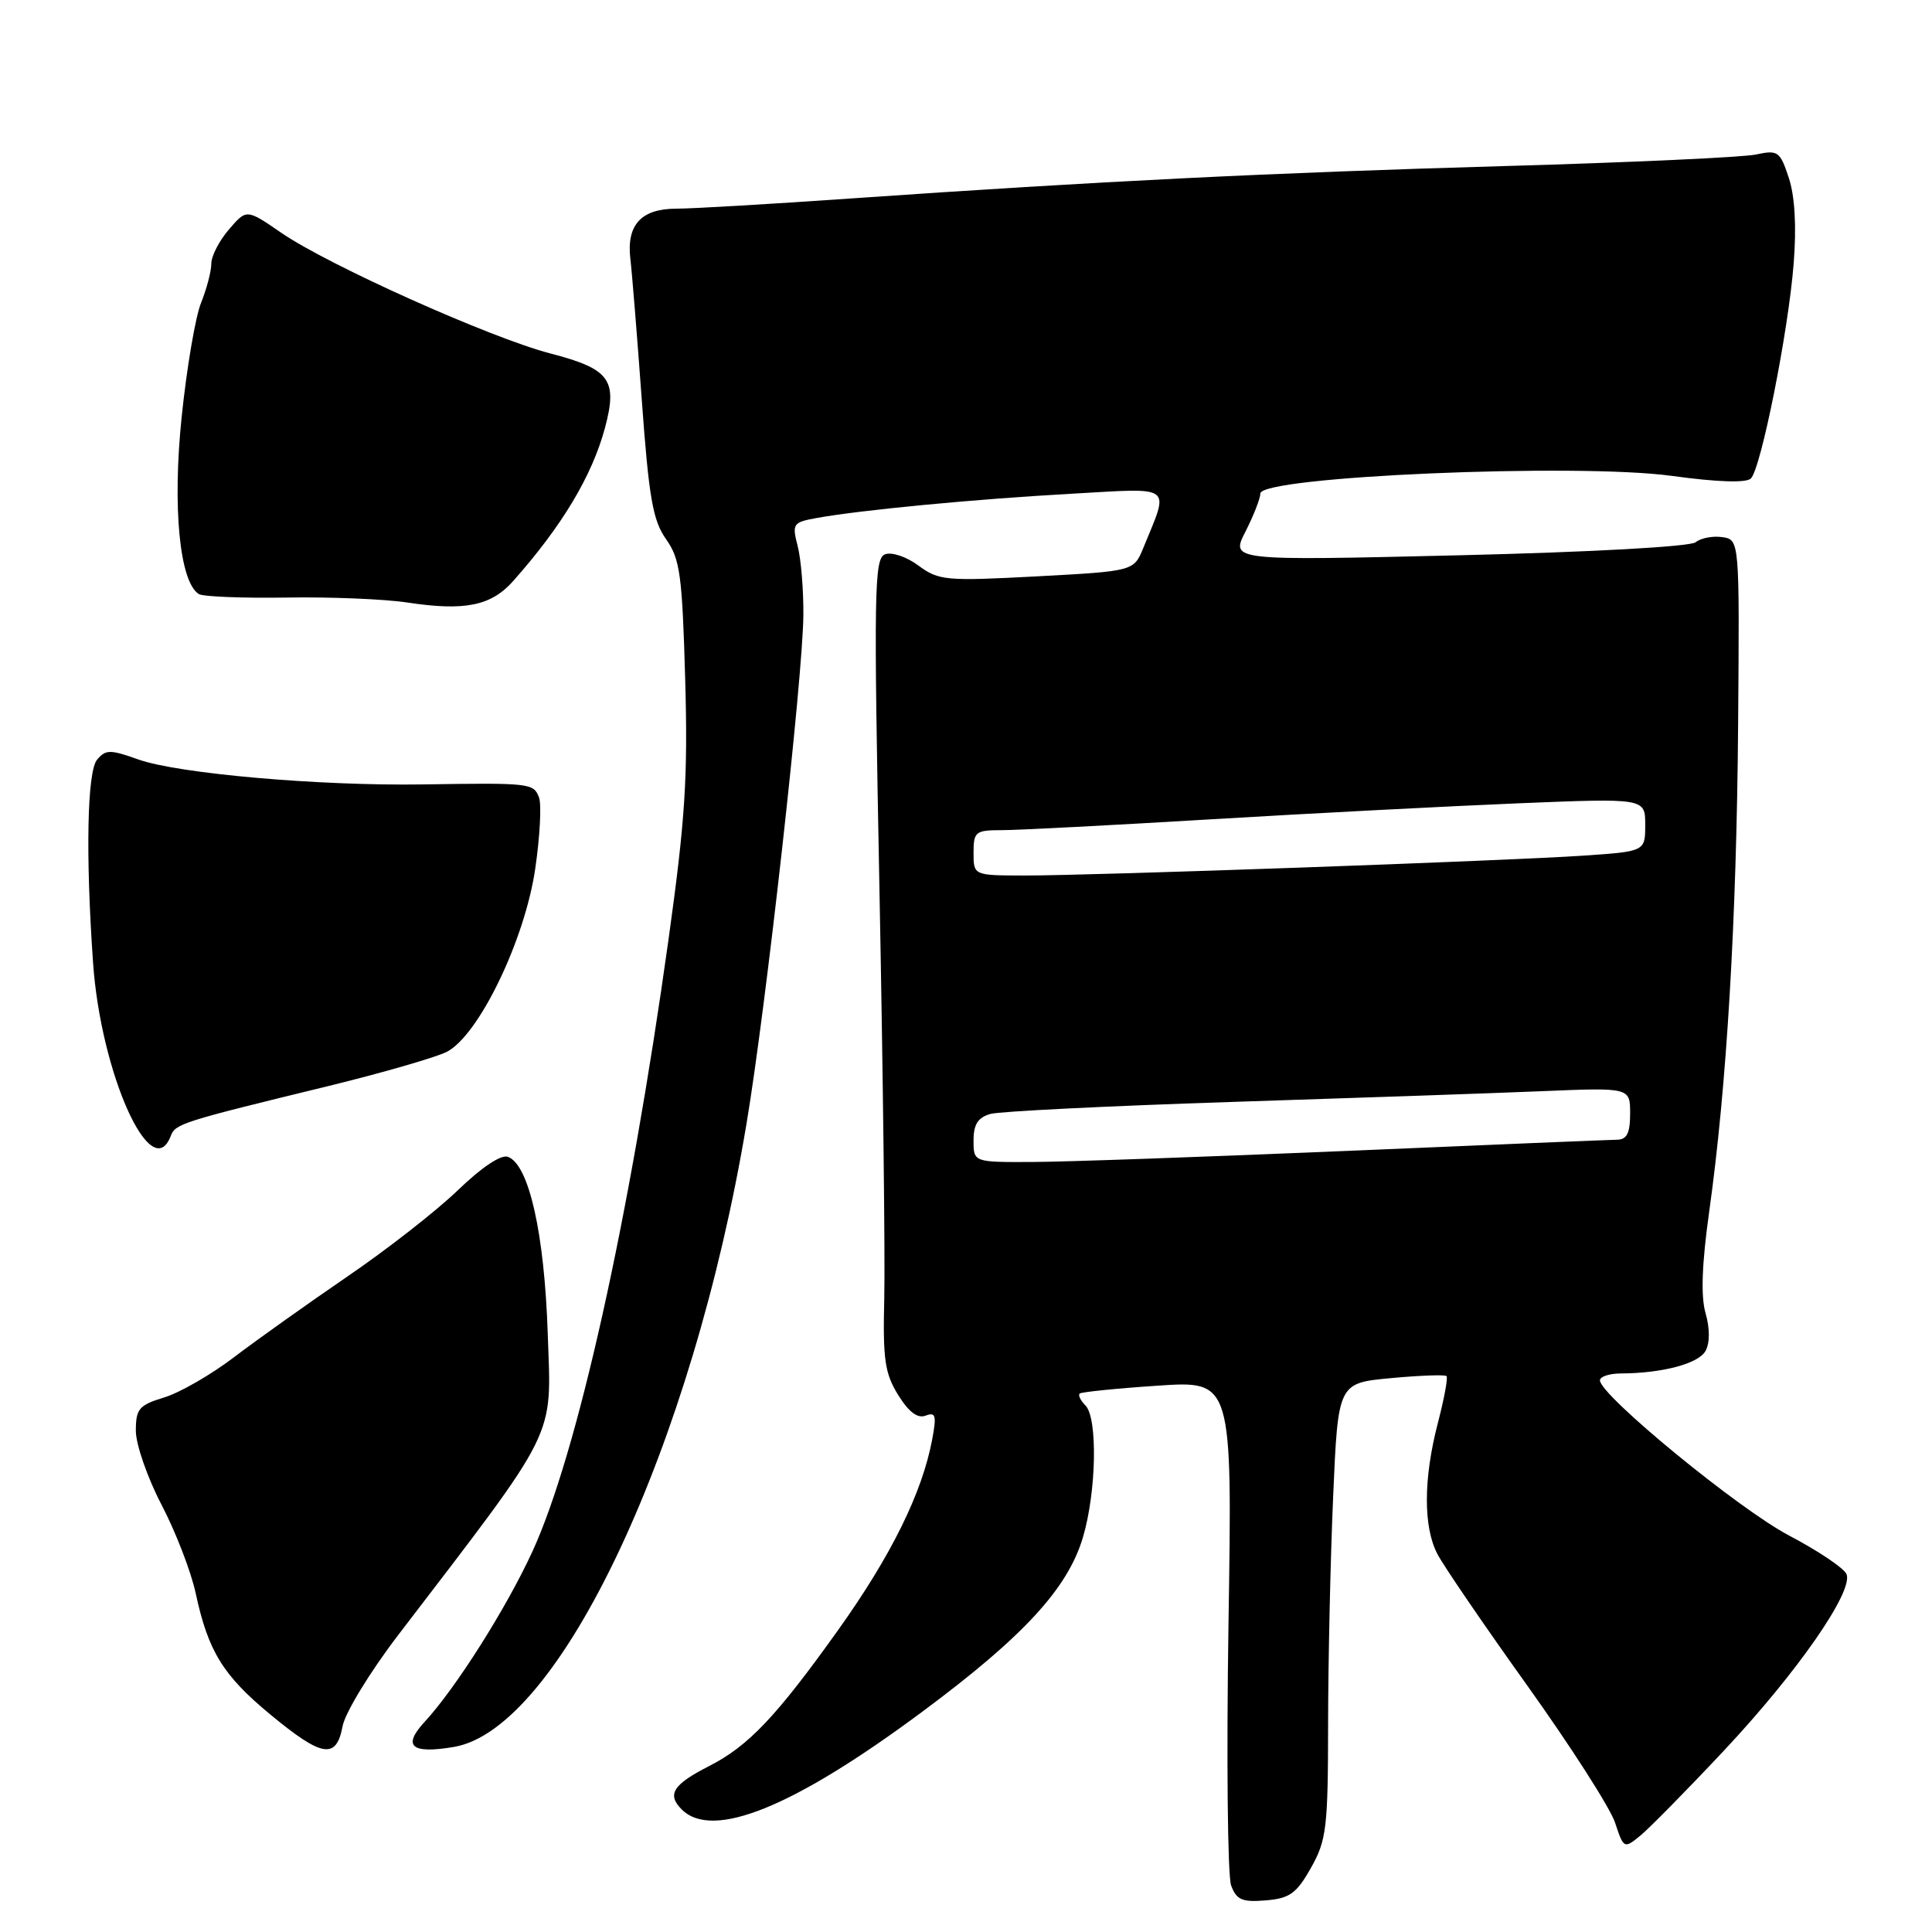 <?xml version="1.0" encoding="UTF-8" standalone="no"?>
<!DOCTYPE svg PUBLIC "-//W3C//DTD SVG 1.1//EN" "http://www.w3.org/Graphics/SVG/1.1/DTD/svg11.dtd" >
<svg xmlns="http://www.w3.org/2000/svg" xmlns:xlink="http://www.w3.org/1999/xlink" version="1.1" viewBox="0 0 256 256">
 <g >
 <path fill="currentColor"
d=" M 173.71 247.50 C 175.77 243.84 175.97 242.21 175.98 228.41 C 175.99 220.11 176.29 206.55 176.65 198.29 C 177.30 183.26 177.30 183.26 184.30 182.61 C 188.14 182.25 191.46 182.13 191.67 182.34 C 191.88 182.55 191.36 185.35 190.52 188.57 C 188.61 195.92 188.58 202.29 190.45 205.89 C 191.24 207.43 196.60 215.28 202.36 223.33 C 208.12 231.39 213.36 239.56 214.00 241.50 C 215.14 244.96 215.20 244.99 217.33 243.25 C 218.52 242.28 223.55 237.17 228.50 231.89 C 238.16 221.58 245.57 210.92 244.68 208.60 C 244.38 207.82 240.94 205.50 237.05 203.46 C 230.39 199.96 212.00 184.87 212.00 182.90 C 212.00 182.41 213.24 182.00 214.75 181.99 C 220.28 181.97 225.10 180.68 226.00 178.99 C 226.58 177.92 226.57 176.00 225.99 173.98 C 225.35 171.75 225.51 167.47 226.47 160.60 C 228.80 144.01 230.11 121.98 230.31 96.00 C 230.50 71.50 230.50 71.50 228.19 71.17 C 226.93 70.99 225.35 71.30 224.68 71.85 C 223.98 72.43 210.87 73.16 193.27 73.58 C 163.06 74.30 163.06 74.30 165.03 70.44 C 166.11 68.31 167.00 66.05 167.00 65.40 C 167.00 63.13 208.95 61.33 221.55 63.06 C 227.59 63.89 231.39 64.01 232.00 63.40 C 233.35 62.05 236.97 43.92 237.67 34.92 C 238.06 30.01 237.83 26.02 237.03 23.58 C 235.86 20.03 235.59 19.85 232.64 20.48 C 230.91 20.84 216.00 21.53 199.50 22.00 C 168.13 22.90 145.71 24.01 113.00 26.28 C 102.28 27.03 91.75 27.65 89.61 27.65 C 84.94 27.66 82.99 29.81 83.53 34.34 C 83.74 36.08 84.42 44.47 85.04 53.00 C 85.98 65.98 86.51 68.98 88.26 71.45 C 90.11 74.06 90.40 76.19 90.79 89.95 C 91.16 102.99 90.80 108.57 88.58 124.50 C 83.42 161.53 76.48 192.71 70.53 205.62 C 67.07 213.14 60.37 223.71 56.28 228.14 C 53.28 231.39 54.49 232.43 60.14 231.48 C 74.16 229.11 91.75 191.70 98.90 149.00 C 101.48 133.67 106.39 89.70 106.45 81.50 C 106.48 78.20 106.14 74.09 105.70 72.37 C 104.93 69.40 105.06 69.21 108.20 68.64 C 113.98 67.59 129.10 66.14 141.86 65.43 C 155.70 64.65 154.97 64.10 151.50 72.59 C 150.23 75.68 150.23 75.68 137.40 76.37 C 125.33 77.01 124.40 76.93 121.71 74.95 C 120.13 73.77 118.16 73.11 117.27 73.45 C 115.83 74.00 115.76 78.24 116.54 118.28 C 117.01 142.60 117.29 166.78 117.17 172.00 C 116.97 180.12 117.24 181.98 119.01 184.84 C 120.42 187.11 121.59 187.99 122.65 187.58 C 123.98 187.07 124.12 187.56 123.52 190.73 C 122.20 197.81 118.07 206.16 111.07 215.97 C 102.86 227.47 99.17 231.36 93.95 234.02 C 89.17 236.46 88.34 237.77 90.33 239.76 C 94.42 243.85 105.18 239.47 122.25 226.78 C 135.63 216.84 141.48 210.48 143.49 203.72 C 145.29 197.66 145.47 187.87 143.82 186.22 C 143.17 185.57 142.83 184.86 143.07 184.65 C 143.30 184.45 147.95 183.97 153.39 183.61 C 163.29 182.94 163.29 182.94 162.78 215.23 C 162.51 233.00 162.66 248.56 163.13 249.83 C 163.84 251.75 164.59 252.07 167.72 251.81 C 170.89 251.55 171.79 250.90 173.71 247.50 Z  M 45.39 228.75 C 45.72 226.96 49.03 221.53 52.75 216.67 C 74.15 188.69 73.06 190.89 72.58 176.75 C 72.14 163.43 70.10 154.36 67.32 153.29 C 66.41 152.94 63.85 154.64 60.67 157.71 C 57.83 160.45 51.22 165.61 45.98 169.18 C 40.75 172.76 34.00 177.56 30.98 179.86 C 27.97 182.15 23.81 184.55 21.75 185.17 C 18.41 186.19 18.00 186.68 18.00 189.59 C 18.00 191.38 19.53 195.80 21.41 199.40 C 23.29 203.00 25.32 208.27 25.93 211.11 C 27.58 218.80 29.55 222.00 35.83 227.19 C 42.69 232.86 44.56 233.16 45.39 228.75 Z  M 22.63 150.51 C 23.25 148.90 24.03 148.65 43.50 143.91 C 50.65 142.16 57.71 140.12 59.19 139.38 C 63.42 137.23 69.54 124.58 70.92 115.12 C 71.55 110.83 71.77 106.58 71.42 105.66 C 70.70 103.77 70.27 103.72 56.00 103.94 C 42.27 104.15 23.59 102.51 18.32 100.63 C 14.58 99.30 14.00 99.30 12.86 100.67 C 11.55 102.24 11.33 113.27 12.33 127.55 C 13.35 142.24 20.07 157.20 22.63 150.51 Z  M 68.00 76.99 C 74.47 69.70 78.46 63.04 80.16 56.70 C 81.87 50.31 80.82 48.89 72.91 46.83 C 64.99 44.77 43.52 35.14 37.29 30.86 C 32.67 27.68 32.67 27.68 30.34 30.40 C 29.05 31.89 28.00 33.93 28.00 34.93 C 28.00 35.94 27.39 38.27 26.64 40.13 C 25.89 41.98 24.74 48.79 24.07 55.25 C 22.83 67.22 23.80 77.14 26.35 78.72 C 26.91 79.06 32.12 79.27 37.94 79.18 C 43.75 79.08 50.98 79.38 54.00 79.84 C 61.59 80.99 65.08 80.28 68.00 76.99 Z  M 129.00 151.12 C 129.00 148.98 129.58 148.07 131.25 147.60 C 132.49 147.26 146.78 146.55 163.00 146.02 C 179.22 145.50 197.79 144.86 204.25 144.59 C 216.00 144.10 216.00 144.10 216.00 147.55 C 216.00 150.16 215.57 151.01 214.25 151.02 C 213.29 151.03 197.20 151.70 178.50 152.50 C 159.80 153.29 141.01 153.96 136.75 153.97 C 129.00 154.00 129.00 154.00 129.00 151.12 Z  M 129.00 113.00 C 129.00 110.20 129.25 110.00 132.76 110.00 C 134.83 110.00 147.32 109.35 160.51 108.56 C 173.71 107.77 192.04 106.82 201.25 106.44 C 218.00 105.76 218.00 105.76 218.00 109.29 C 218.00 112.82 218.00 112.82 209.75 113.38 C 199.38 114.08 144.79 116.02 135.75 116.01 C 129.00 116.00 129.00 116.00 129.00 113.00 Z "/>
</g>
</svg>